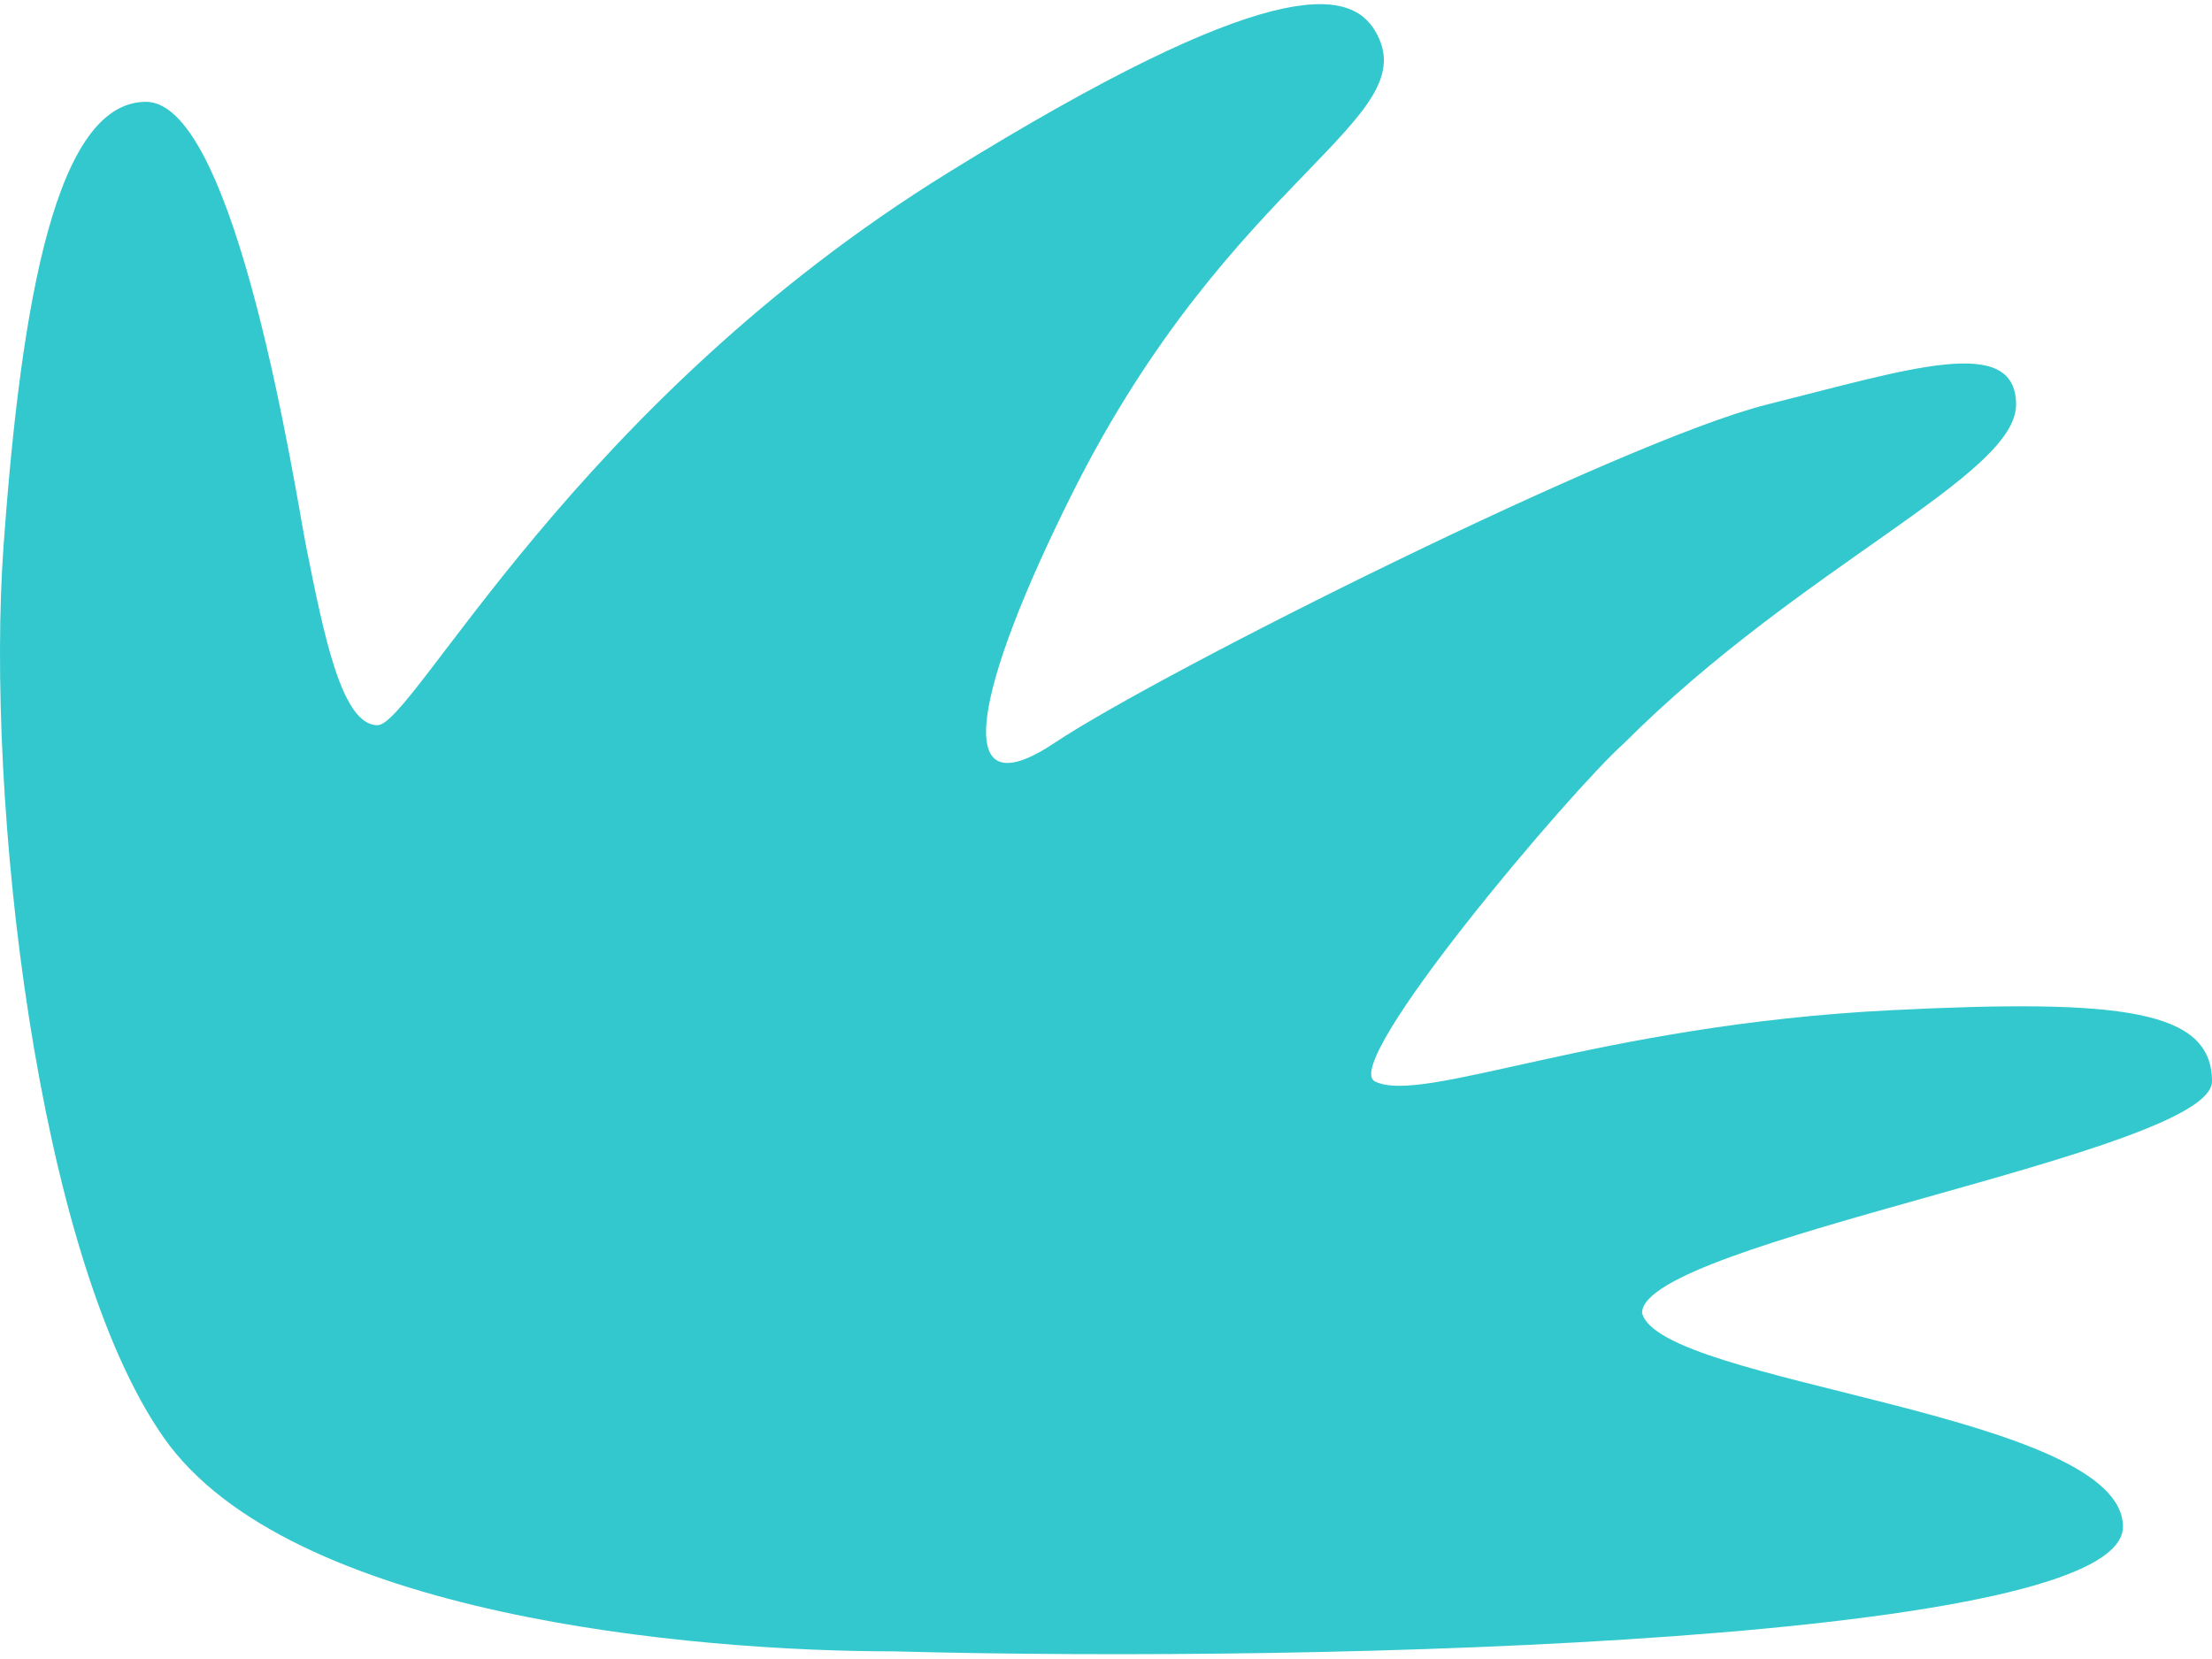 <svg width="312" height="234"  fill="none" xmlns="http://www.w3.org/2000/svg">
<path d="M23.1 202.776C40.686 227.898 97.628 232.922 126.099 232.922C188.066 234.597 299.439 231.417 299.439 215.339C299.439 199.261 234.123 195.242 231.61 185.191C231.611 175.144 312 162.579 312 152.533C312 142.486 299.398 140.854 266.781 142.486C225.236 144.565 200.669 155.901 193.928 152.533C188.904 150.023 221.562 111.503 229.098 104.804C254.22 79.682 284.366 67.119 284.366 57.07C284.366 47.022 269.293 52.046 249.195 57.07C229.098 62.095 163.782 94.756 148.709 104.804C133.635 114.851 137.646 96.783 151.221 69.633C173.83 24.414 201.464 16.875 193.928 4.314C190.272 -1.779 178.855 -3.576 133.636 24.414C80.879 57.07 58.27 102.289 53.246 102.289C48.222 102.289 45.71 89.731 43.198 77.17L43.197 77.167C41.719 69.777 33.398 14.364 20.588 14.364C8.028 14.364 3.003 41.997 0.491 77.168C-2.021 112.338 5.049 176.989 23.1 202.776Z" fill="#33C8CD"/>
</svg>
<!-- viewBox="0 0 312 234" -->
